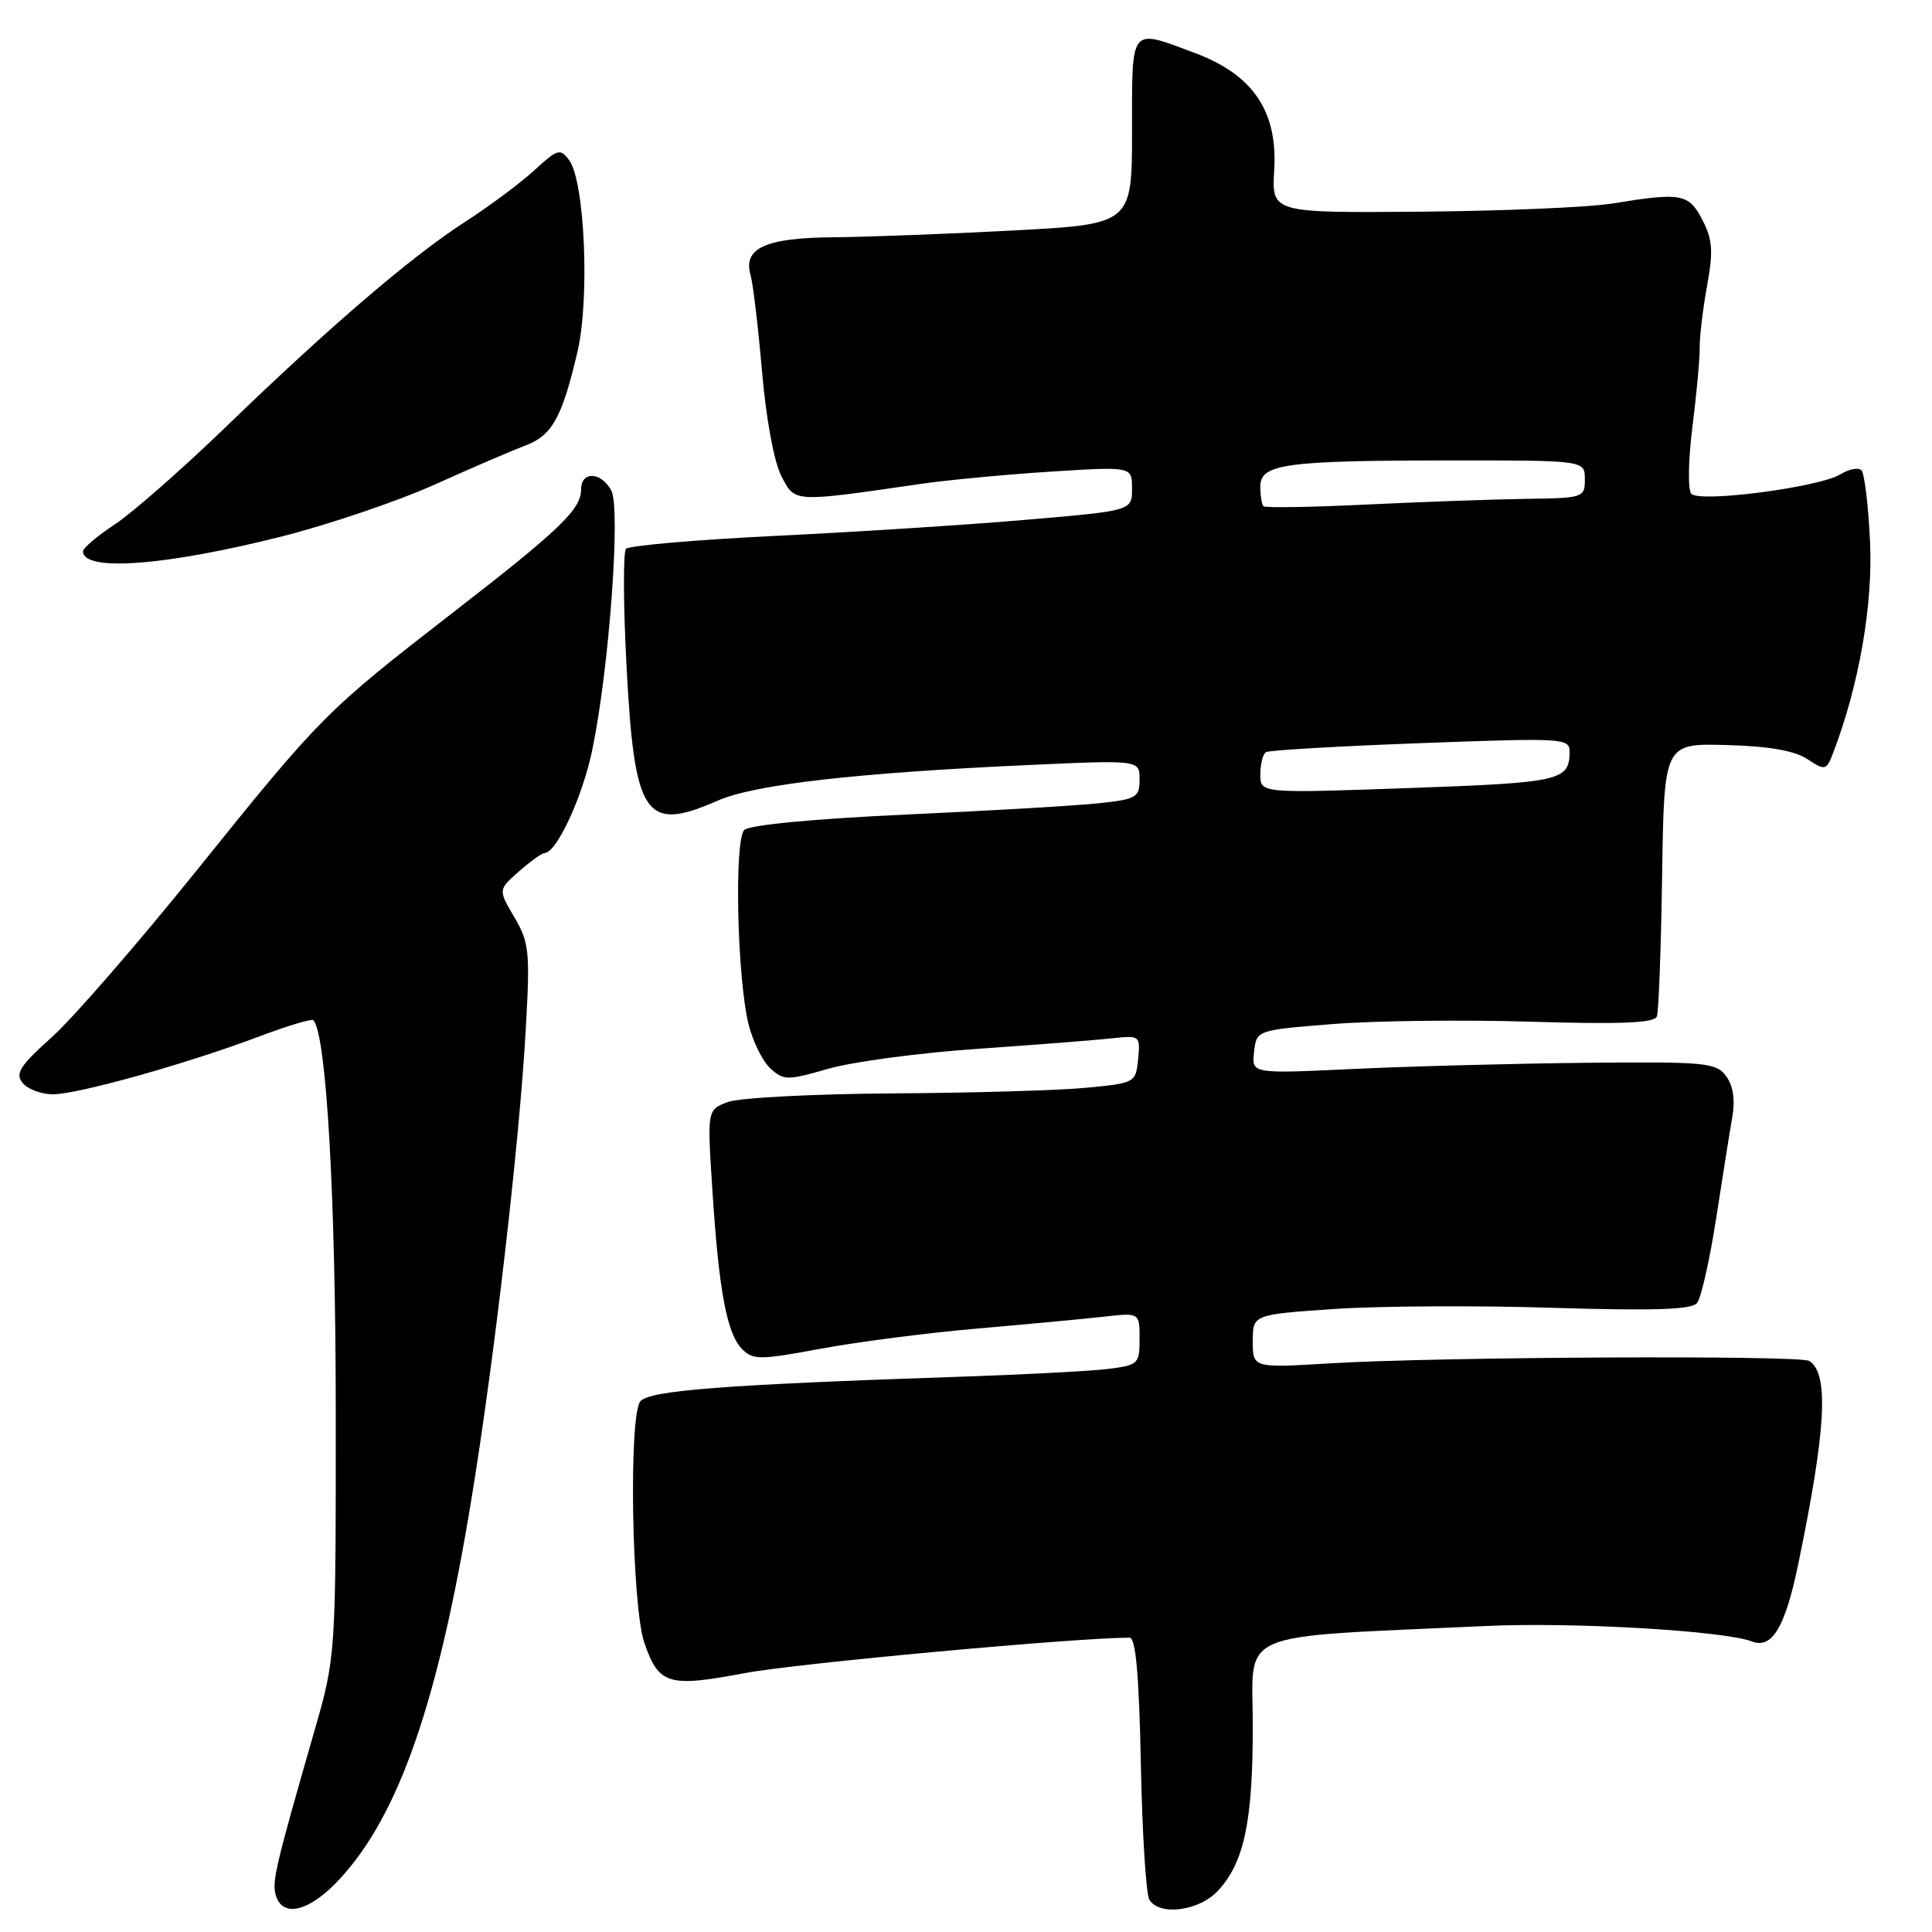 <?xml version="1.0" encoding="UTF-8" standalone="no"?>
<!DOCTYPE svg PUBLIC "-//W3C//DTD SVG 1.1//EN" "http://www.w3.org/Graphics/SVG/1.1/DTD/svg11.dtd" >
<svg xmlns="http://www.w3.org/2000/svg" xmlns:xlink="http://www.w3.org/1999/xlink" version="1.1" viewBox="0 0 256 256">
 <g >
 <path fill="currentColor"
d=" M 45.03 248.96 C 52.90 240.44 58.09 225.44 62.49 198.50 C 65.52 180.01 68.84 151.22 69.67 136.33 C 70.25 126.08 70.12 124.87 68.15 121.53 C 66.01 117.90 66.01 117.90 68.75 115.48 C 70.26 114.15 71.80 113.05 72.17 113.03 C 73.79 112.95 77.20 105.56 78.49 99.32 C 80.72 88.52 82.27 67.38 81.00 65.00 C 79.65 62.49 77.00 62.39 77.00 64.85 C 77.00 67.49 74.17 70.21 60.00 81.18 C 43.21 94.19 42.50 94.90 26.21 115.15 C 18.40 124.86 9.70 134.88 6.89 137.41 C 2.61 141.25 1.97 142.26 3.01 143.51 C 3.69 144.33 5.49 145.00 7.01 145.00 C 10.31 145.00 24.81 140.94 34.31 137.35 C 38.05 135.94 41.29 134.96 41.51 135.18 C 43.24 136.91 44.48 158.46 44.49 187.00 C 44.50 219.50 44.50 219.50 41.62 229.50 C 36.43 247.56 36.00 249.41 36.57 251.21 C 37.51 254.19 41.09 253.24 45.03 248.96 Z  M 161.38 250.54 C 164.86 246.79 166.00 241.38 166.00 228.73 C 166.00 215.78 163.06 217.03 197.00 215.45 C 208.50 214.92 228.45 216.08 232.17 217.51 C 234.80 218.52 236.54 215.61 238.25 207.37 C 241.98 189.42 242.38 181.97 239.73 180.33 C 238.46 179.55 190.33 179.79 176.25 180.65 C 166.00 181.27 166.00 181.27 166.00 177.73 C 166.00 174.19 166.00 174.19 176.75 173.45 C 182.66 173.05 195.68 172.97 205.69 173.29 C 219.09 173.70 224.14 173.54 224.86 172.67 C 225.40 172.02 226.54 166.99 227.39 161.49 C 228.24 156.00 229.20 149.93 229.54 148.00 C 229.94 145.69 229.65 143.85 228.71 142.58 C 227.38 140.79 226.00 140.67 209.89 140.83 C 200.32 140.93 186.50 141.30 179.17 141.65 C 165.84 142.28 165.84 142.28 166.17 139.39 C 166.50 136.50 166.50 136.50 176.50 135.70 C 182.00 135.25 193.84 135.11 202.81 135.38 C 214.83 135.74 219.23 135.56 219.55 134.68 C 219.78 134.03 220.10 125.62 220.24 116.00 C 220.50 98.50 220.50 98.50 228.74 98.72 C 234.37 98.87 237.77 99.46 239.47 100.58 C 241.89 102.16 242.00 102.13 242.97 99.58 C 246.35 90.68 248.18 80.15 247.79 71.78 C 247.57 66.98 247.05 62.72 246.65 62.31 C 246.24 61.91 245.00 62.15 243.88 62.84 C 241.13 64.56 225.22 66.64 224.11 65.43 C 223.63 64.91 223.70 60.96 224.26 56.50 C 224.82 52.10 225.25 47.38 225.22 46.00 C 225.20 44.62 225.63 40.98 226.19 37.90 C 227.03 33.27 226.93 31.76 225.58 29.15 C 223.77 25.65 222.80 25.47 213.76 26.95 C 210.61 27.47 199.13 27.96 188.26 28.05 C 168.50 28.21 168.50 28.21 168.84 22.54 C 169.31 14.74 166.04 9.91 158.35 7.03 C 149.64 3.77 150.00 3.32 150.00 17.35 C 150.00 29.70 150.00 29.70 134.25 30.54 C 125.59 31.00 114.86 31.40 110.41 31.44 C 101.44 31.51 98.44 32.88 99.45 36.43 C 99.78 37.57 100.46 43.31 100.97 49.19 C 101.51 55.47 102.56 61.19 103.53 63.07 C 105.37 66.61 104.96 66.59 122.00 64.12 C 125.58 63.60 133.34 62.87 139.25 62.49 C 150.00 61.81 150.00 61.81 150.00 64.74 C 150.00 67.67 150.00 67.67 136.25 68.85 C 128.69 69.51 113.76 70.47 103.08 70.99 C 92.40 71.51 83.34 72.29 82.95 72.72 C 82.56 73.15 82.59 80.15 83.02 88.27 C 84.07 108.27 85.46 110.32 95.12 106.08 C 99.99 103.95 113.39 102.41 136.25 101.37 C 151.00 100.70 151.00 100.70 151.00 103.28 C 151.00 105.65 150.58 105.90 145.75 106.42 C 142.86 106.74 131.33 107.42 120.11 107.93 C 107.79 108.50 99.29 109.31 98.62 109.98 C 97.27 111.33 97.67 129.53 99.18 135.69 C 99.75 137.99 101.05 140.64 102.09 141.58 C 103.86 143.18 104.33 143.18 109.74 141.62 C 112.91 140.70 121.80 139.51 129.50 138.98 C 137.20 138.44 145.21 137.82 147.31 137.59 C 151.05 137.18 151.11 137.23 150.81 140.34 C 150.50 143.46 150.41 143.51 144.00 144.13 C 140.43 144.48 128.87 144.82 118.32 144.88 C 107.76 144.95 97.91 145.46 96.42 146.03 C 93.70 147.06 93.70 147.06 94.40 157.78 C 95.26 171.12 96.32 176.75 98.35 178.78 C 99.79 180.21 100.71 180.21 108.71 178.72 C 113.55 177.82 122.90 176.61 129.50 176.04 C 136.10 175.47 143.64 174.76 146.25 174.47 C 151.00 173.93 151.00 173.93 151.00 177.40 C 151.00 180.74 150.83 180.90 146.75 181.40 C 144.41 181.68 135.53 182.15 127.00 182.43 C 95.93 183.48 86.05 184.24 84.85 185.68 C 83.28 187.57 83.71 212.87 85.39 217.72 C 87.30 223.23 88.56 223.61 98.66 221.70 C 105.43 220.42 142.44 217.01 149.67 217.00 C 150.49 217.00 150.93 221.85 151.17 233.75 C 151.35 242.96 151.86 251.06 152.31 251.75 C 153.70 253.91 158.90 253.21 161.38 250.54 Z  M 37.35 71.08 C 43.59 69.50 52.70 66.41 57.60 64.21 C 62.49 62.00 67.90 59.68 69.62 59.03 C 73.16 57.71 74.48 55.32 76.52 46.60 C 78.16 39.55 77.49 24.05 75.42 21.23 C 74.24 19.63 73.89 19.73 70.82 22.55 C 68.99 24.23 64.88 27.30 61.68 29.36 C 54.52 33.98 43.80 43.16 30.00 56.50 C 24.22 62.08 17.59 67.91 15.25 69.46 C 12.91 71.00 11.00 72.62 11.00 73.05 C 11.00 75.79 21.92 74.98 37.35 71.08 Z  M 167.00 102.62 C 167.00 101.24 167.34 99.91 167.75 99.66 C 168.16 99.41 177.39 98.87 188.25 98.47 C 207.19 97.76 208.00 97.81 207.98 99.62 C 207.95 103.45 206.83 103.70 186.75 104.42 C 167.00 105.12 167.00 105.12 167.00 102.62 Z  M 167.41 67.08 C 167.19 66.85 167.00 65.68 167.00 64.46 C 167.00 61.47 170.28 61.02 192.25 61.01 C 210.00 61.00 210.00 61.00 210.00 63.50 C 210.00 65.94 209.82 66.00 202.25 66.10 C 197.99 66.16 188.50 66.50 181.16 66.85 C 173.83 67.21 167.64 67.31 167.41 67.08 Z "/>
</g>
</svg>